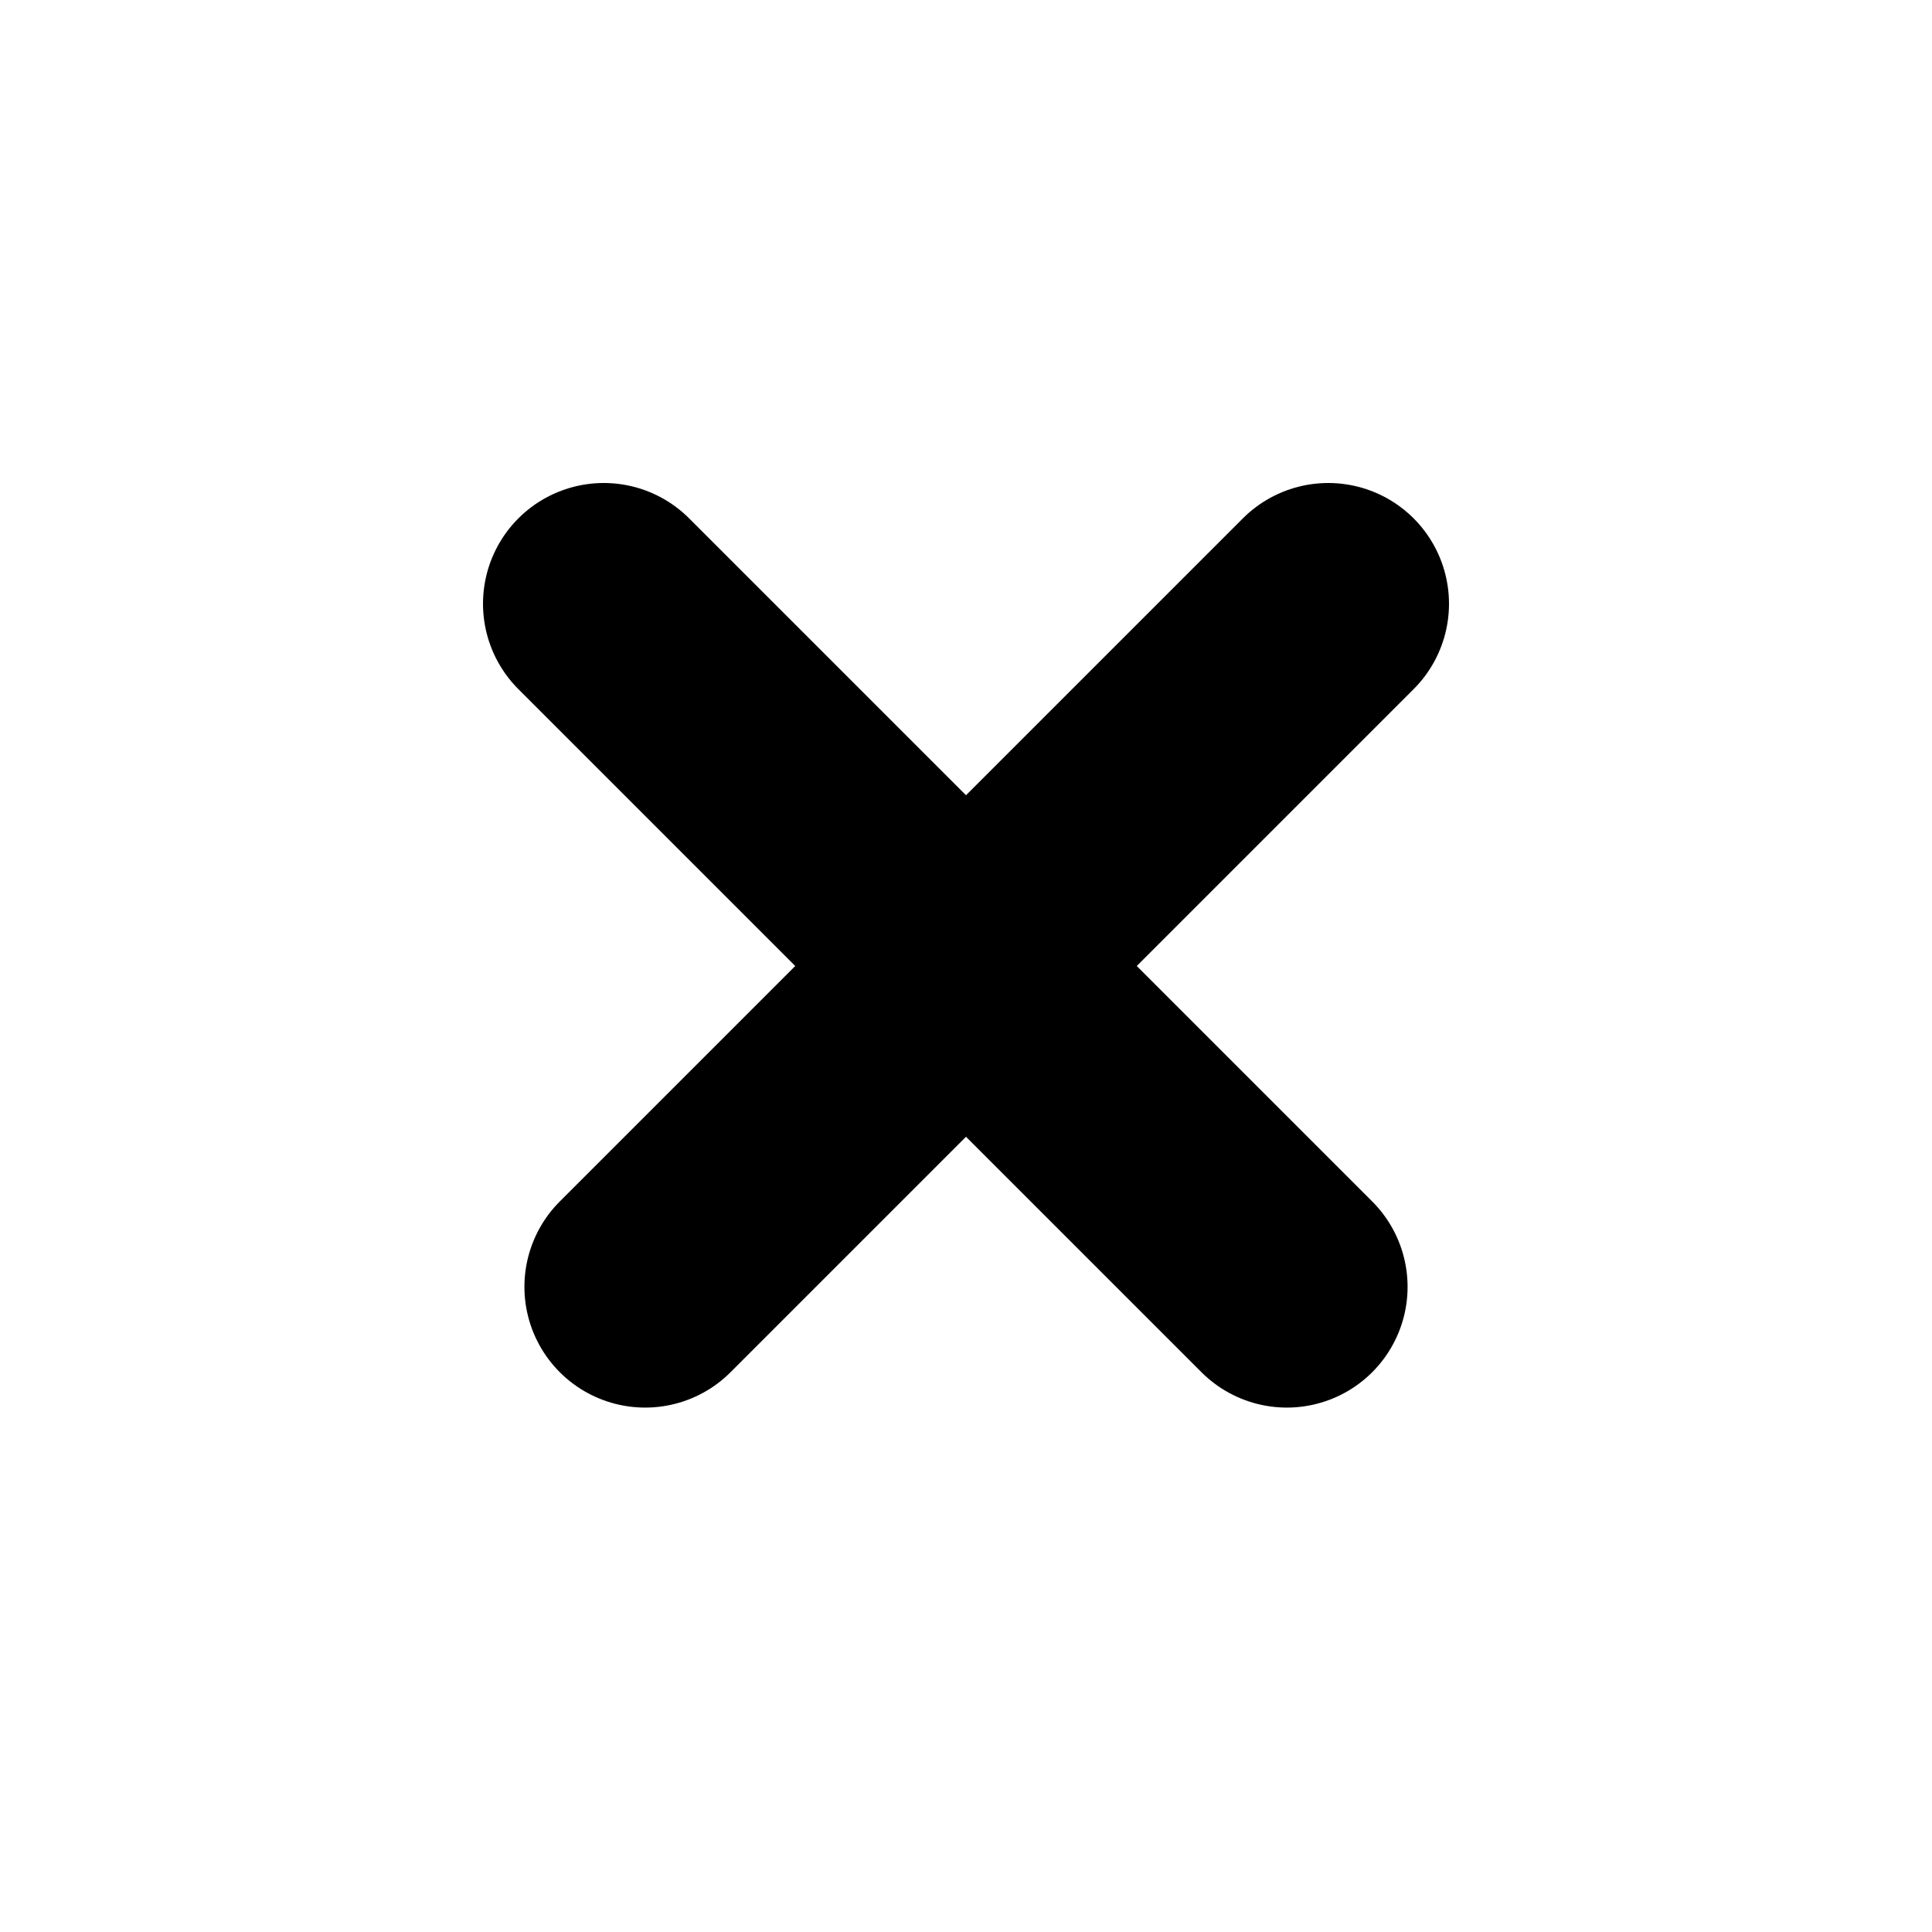 <svg width="16" height="16" viewBox="0 0 16 16" fill="none" xmlns="http://www.w3.org/2000/svg">
<path d="M5 5L10.657 10.657" stroke="black" stroke-width="2" stroke-linecap="round"/>
<path d="M11 5L5.343 10.657" stroke="black" stroke-width="2" stroke-linecap="round"/>
</svg>
